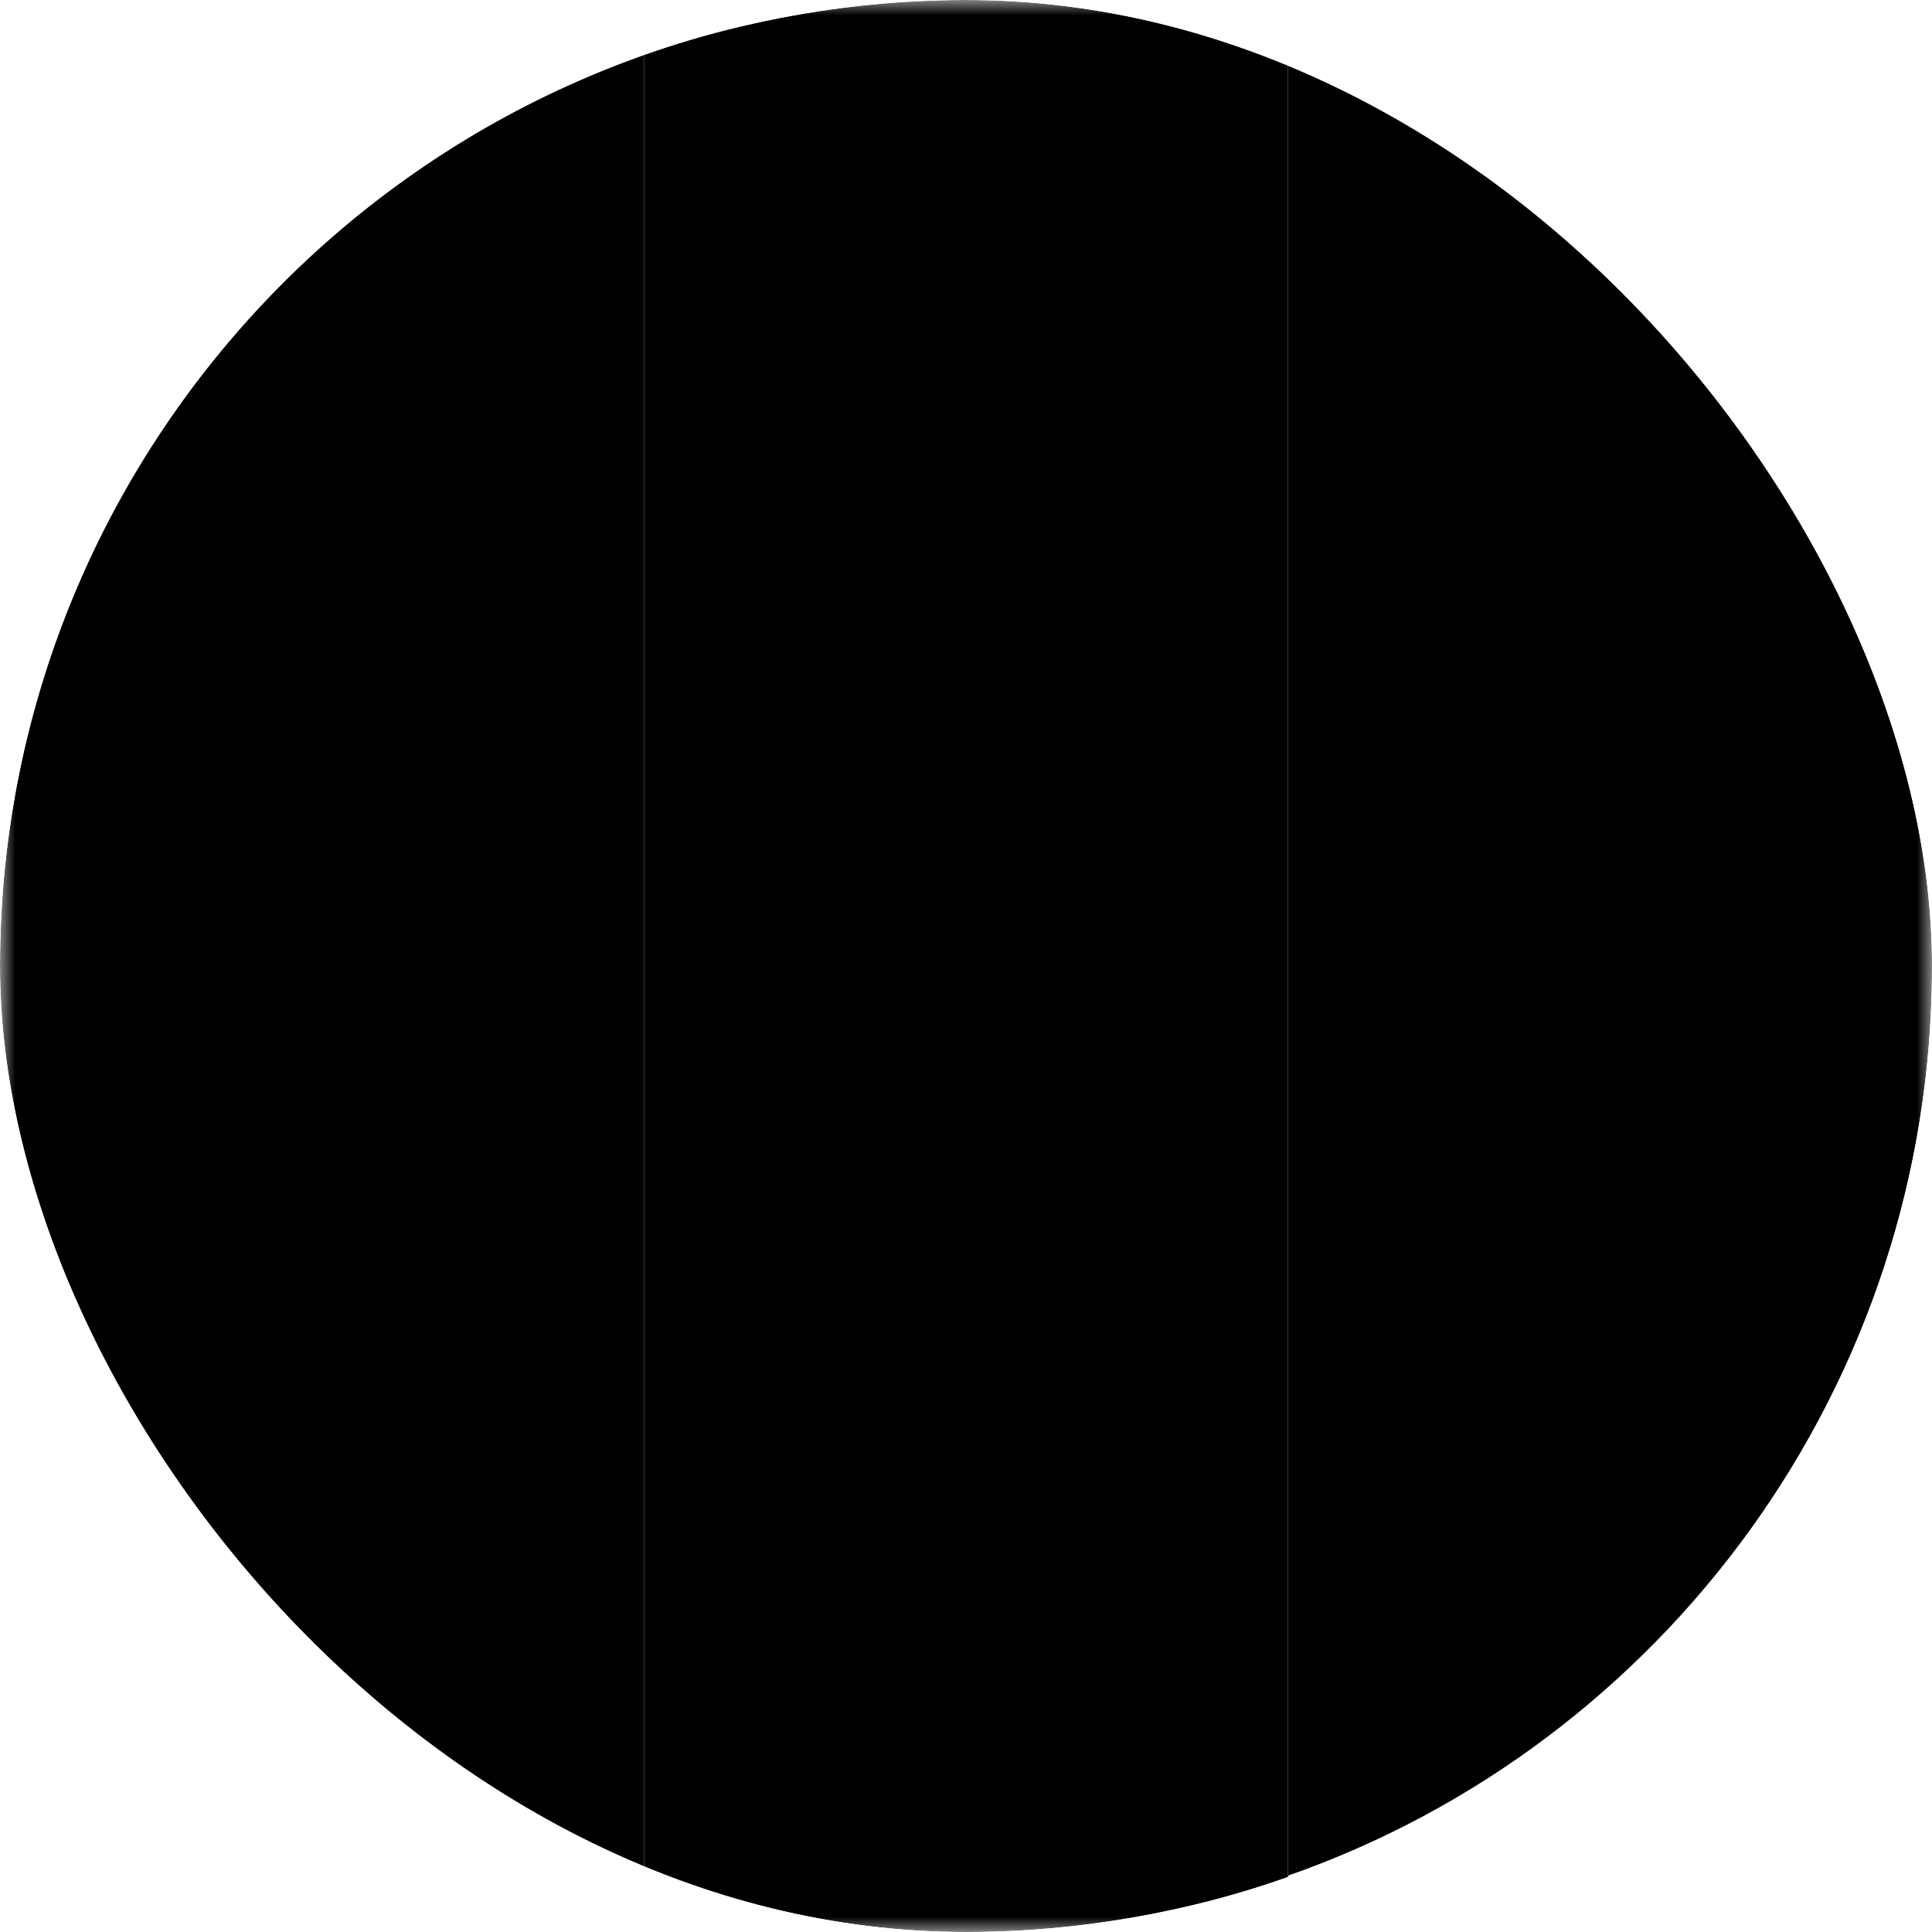 <svg width="64" height="64" viewBox="0 0 64 64" fill="none" xmlns="http://www.w3.org/2000/svg">
<g clip-path="url(#clip0_230_12569)">
<mask id="mask0_230_12569" style="mask-type:luminance" maskUnits="userSpaceOnUse" x="0" y="0" width="64" height="64">
<path d="M64 0H0V64H64V0Z" fill="white" style="fill:white;fill-opacity:1;"/>
</mask>
<g mask="url(#mask0_230_12569)">
<path d="M21.333 62.2V1.8C8.933 6.2 0 18.066 0 32C0 45.933 8.933 57.8 21.333 62.2Z" fill="black" style="fill:black;fill-opacity:1;"/>
<path d="M42.666 1.8C39.333 0.667 35.733 0 32 0C28.266 0 24.666 0.667 21.333 1.8V62.133C24.666 63.333 28.266 64 32 64C35.733 64 39.333 63.333 42.666 62.2V1.8Z" fill="#FFD400" style="fill:#FFD400;fill:color(display-p3 1 0.831 0);fill-opacity:1;"/>
<path d="M42.667 1.8V62.133C55.067 57.8 64 45.933 64 32C64 18.066 55.067 6.2 42.667 1.8Z" fill="#F0263C" style="fill:#F0263C;fill:color(display-p3 0.941 0.149 0.235);fill-opacity:1;"/>
</g>
</g>
<defs>
<clipPath id="clip0_230_12569">
<rect width="64" height="64" rx="32" fill="white" style="fill:white;fill-opacity:1;"/>
</clipPath>
</defs>
</svg>
